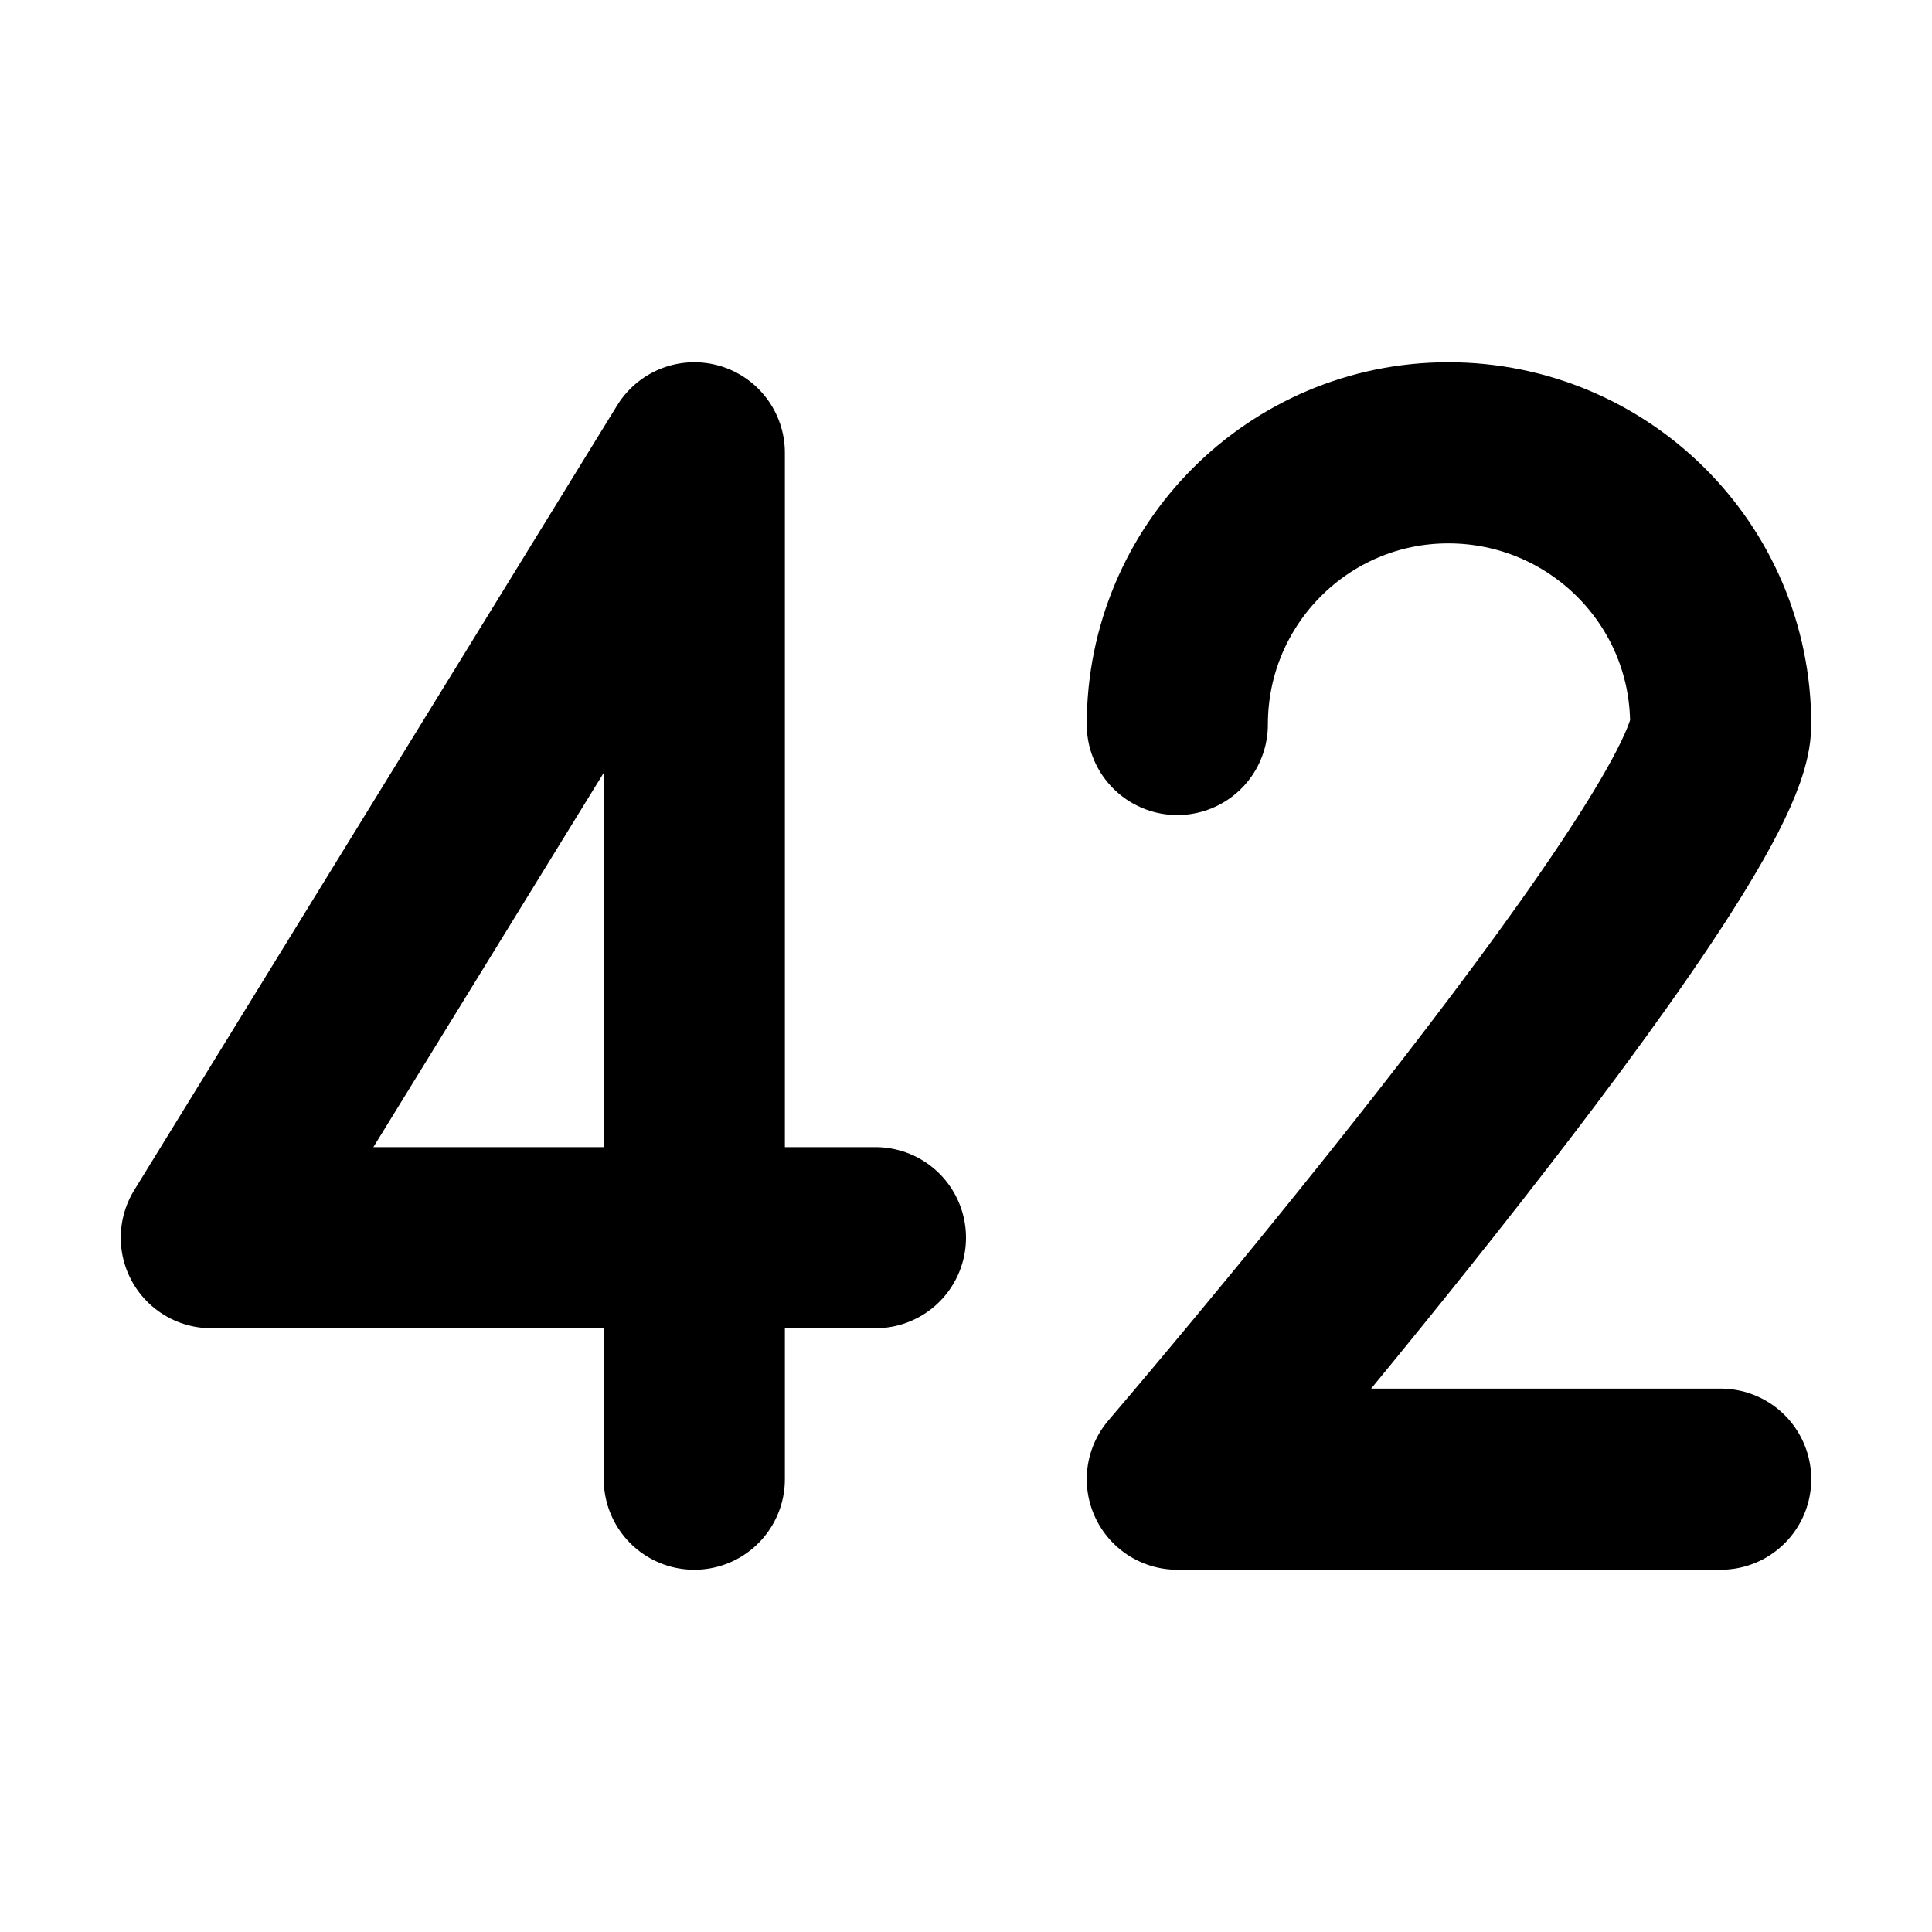 <svg  viewBox="0 0 16 16" fill="none" xmlns="http://www.w3.org/2000/svg">
<path d="M7.25 10.25H1.75L5.75 3.75V12.25" stroke="currentColor" stroke-width="1.5" stroke-linecap="round" stroke-linejoin="round"/>
<path d="M9.75 6C9.75 4.757 10.755 3.75 11.994 3.75C13.234 3.75 14.25 4.75 14.25 6C14.25 7 9.75 12.25 9.75 12.25H14.25" stroke="currentColor" stroke-width="1.5" stroke-linecap="round" stroke-linejoin="round"/>
</svg>
